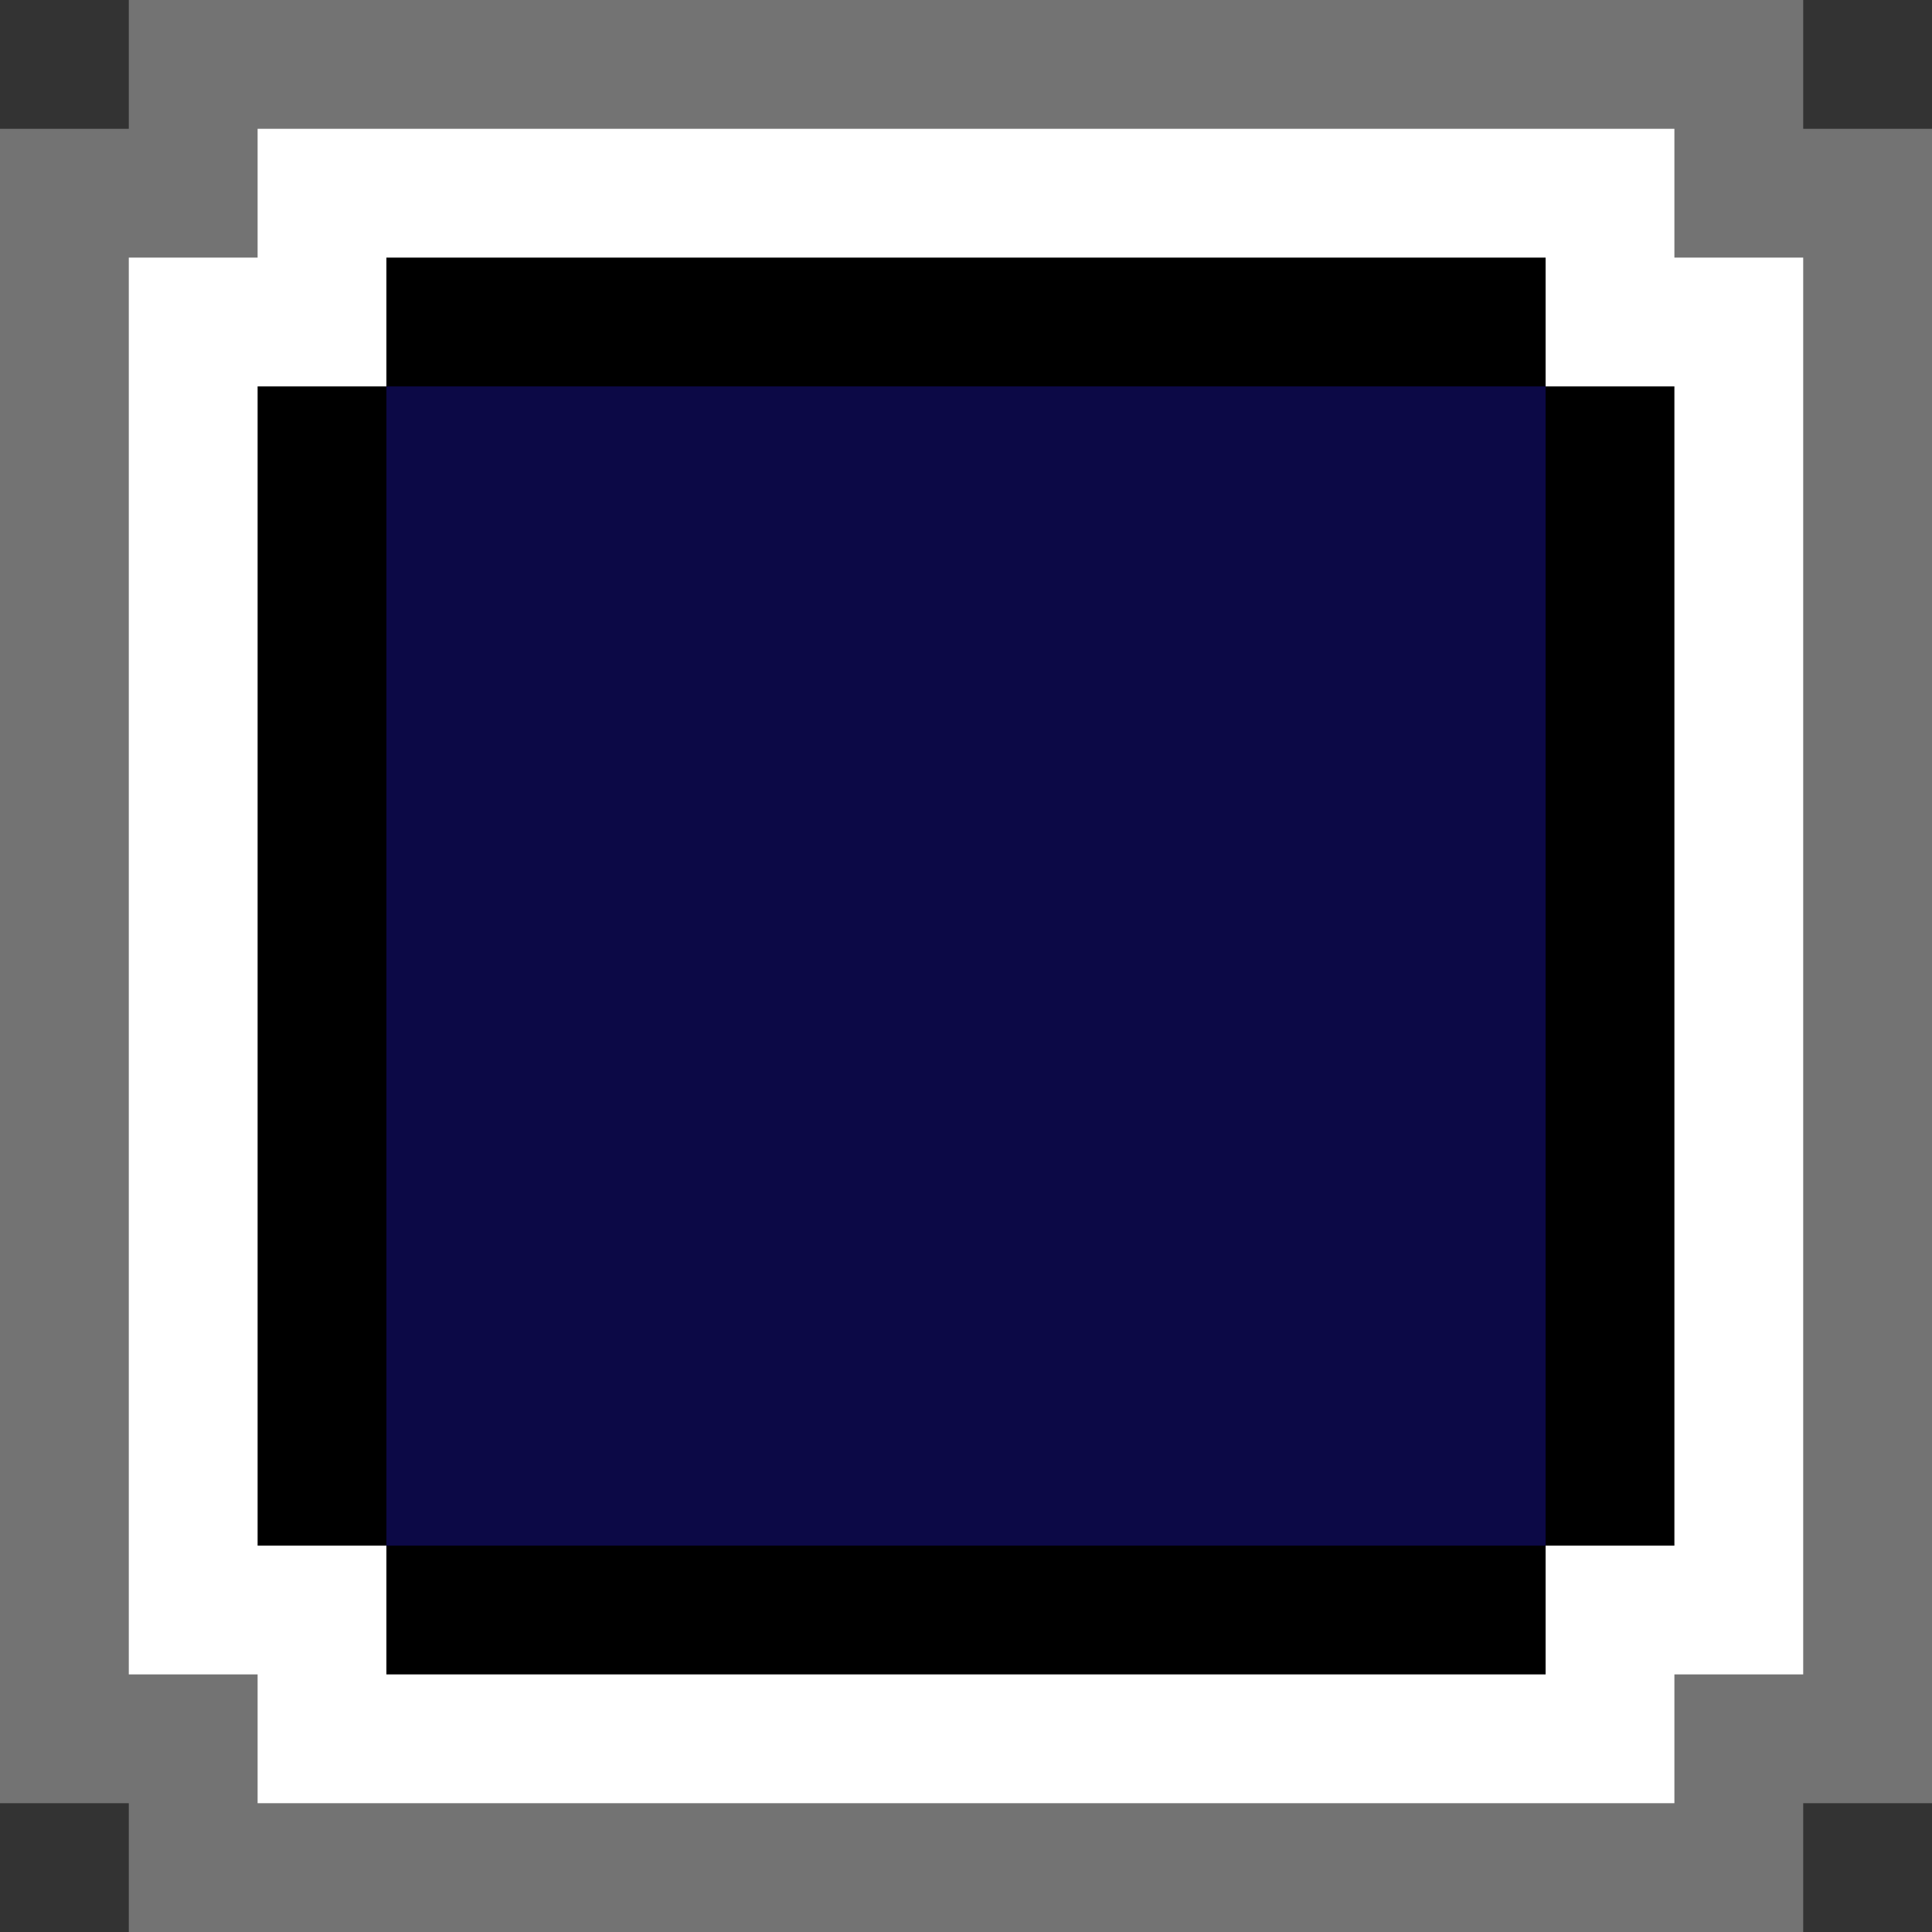 <svg width="15" height="15" viewBox="0 0 15 15" version="1.1" xmlns="http://www.w3.org/2000/svg">
  <rect x="0" y="0" width="15" height="15" fill="#333333" stroke="none"/>
  <path d="M1.5,2.5h1v-1h10v1h1v10h-1v1h-10v-1h-1z" stroke="#737373" stroke-width="3" fill="#0000"/>
  <path d="M1.5,2.5h1v-1h10v1h1v10h-1v1h-10v-1h-1z" stroke="#fff" stroke-width="1" fill="#0000"/>
  <path d="M3,3h9v9h-9z" fill="#0c0946"/>
</svg>